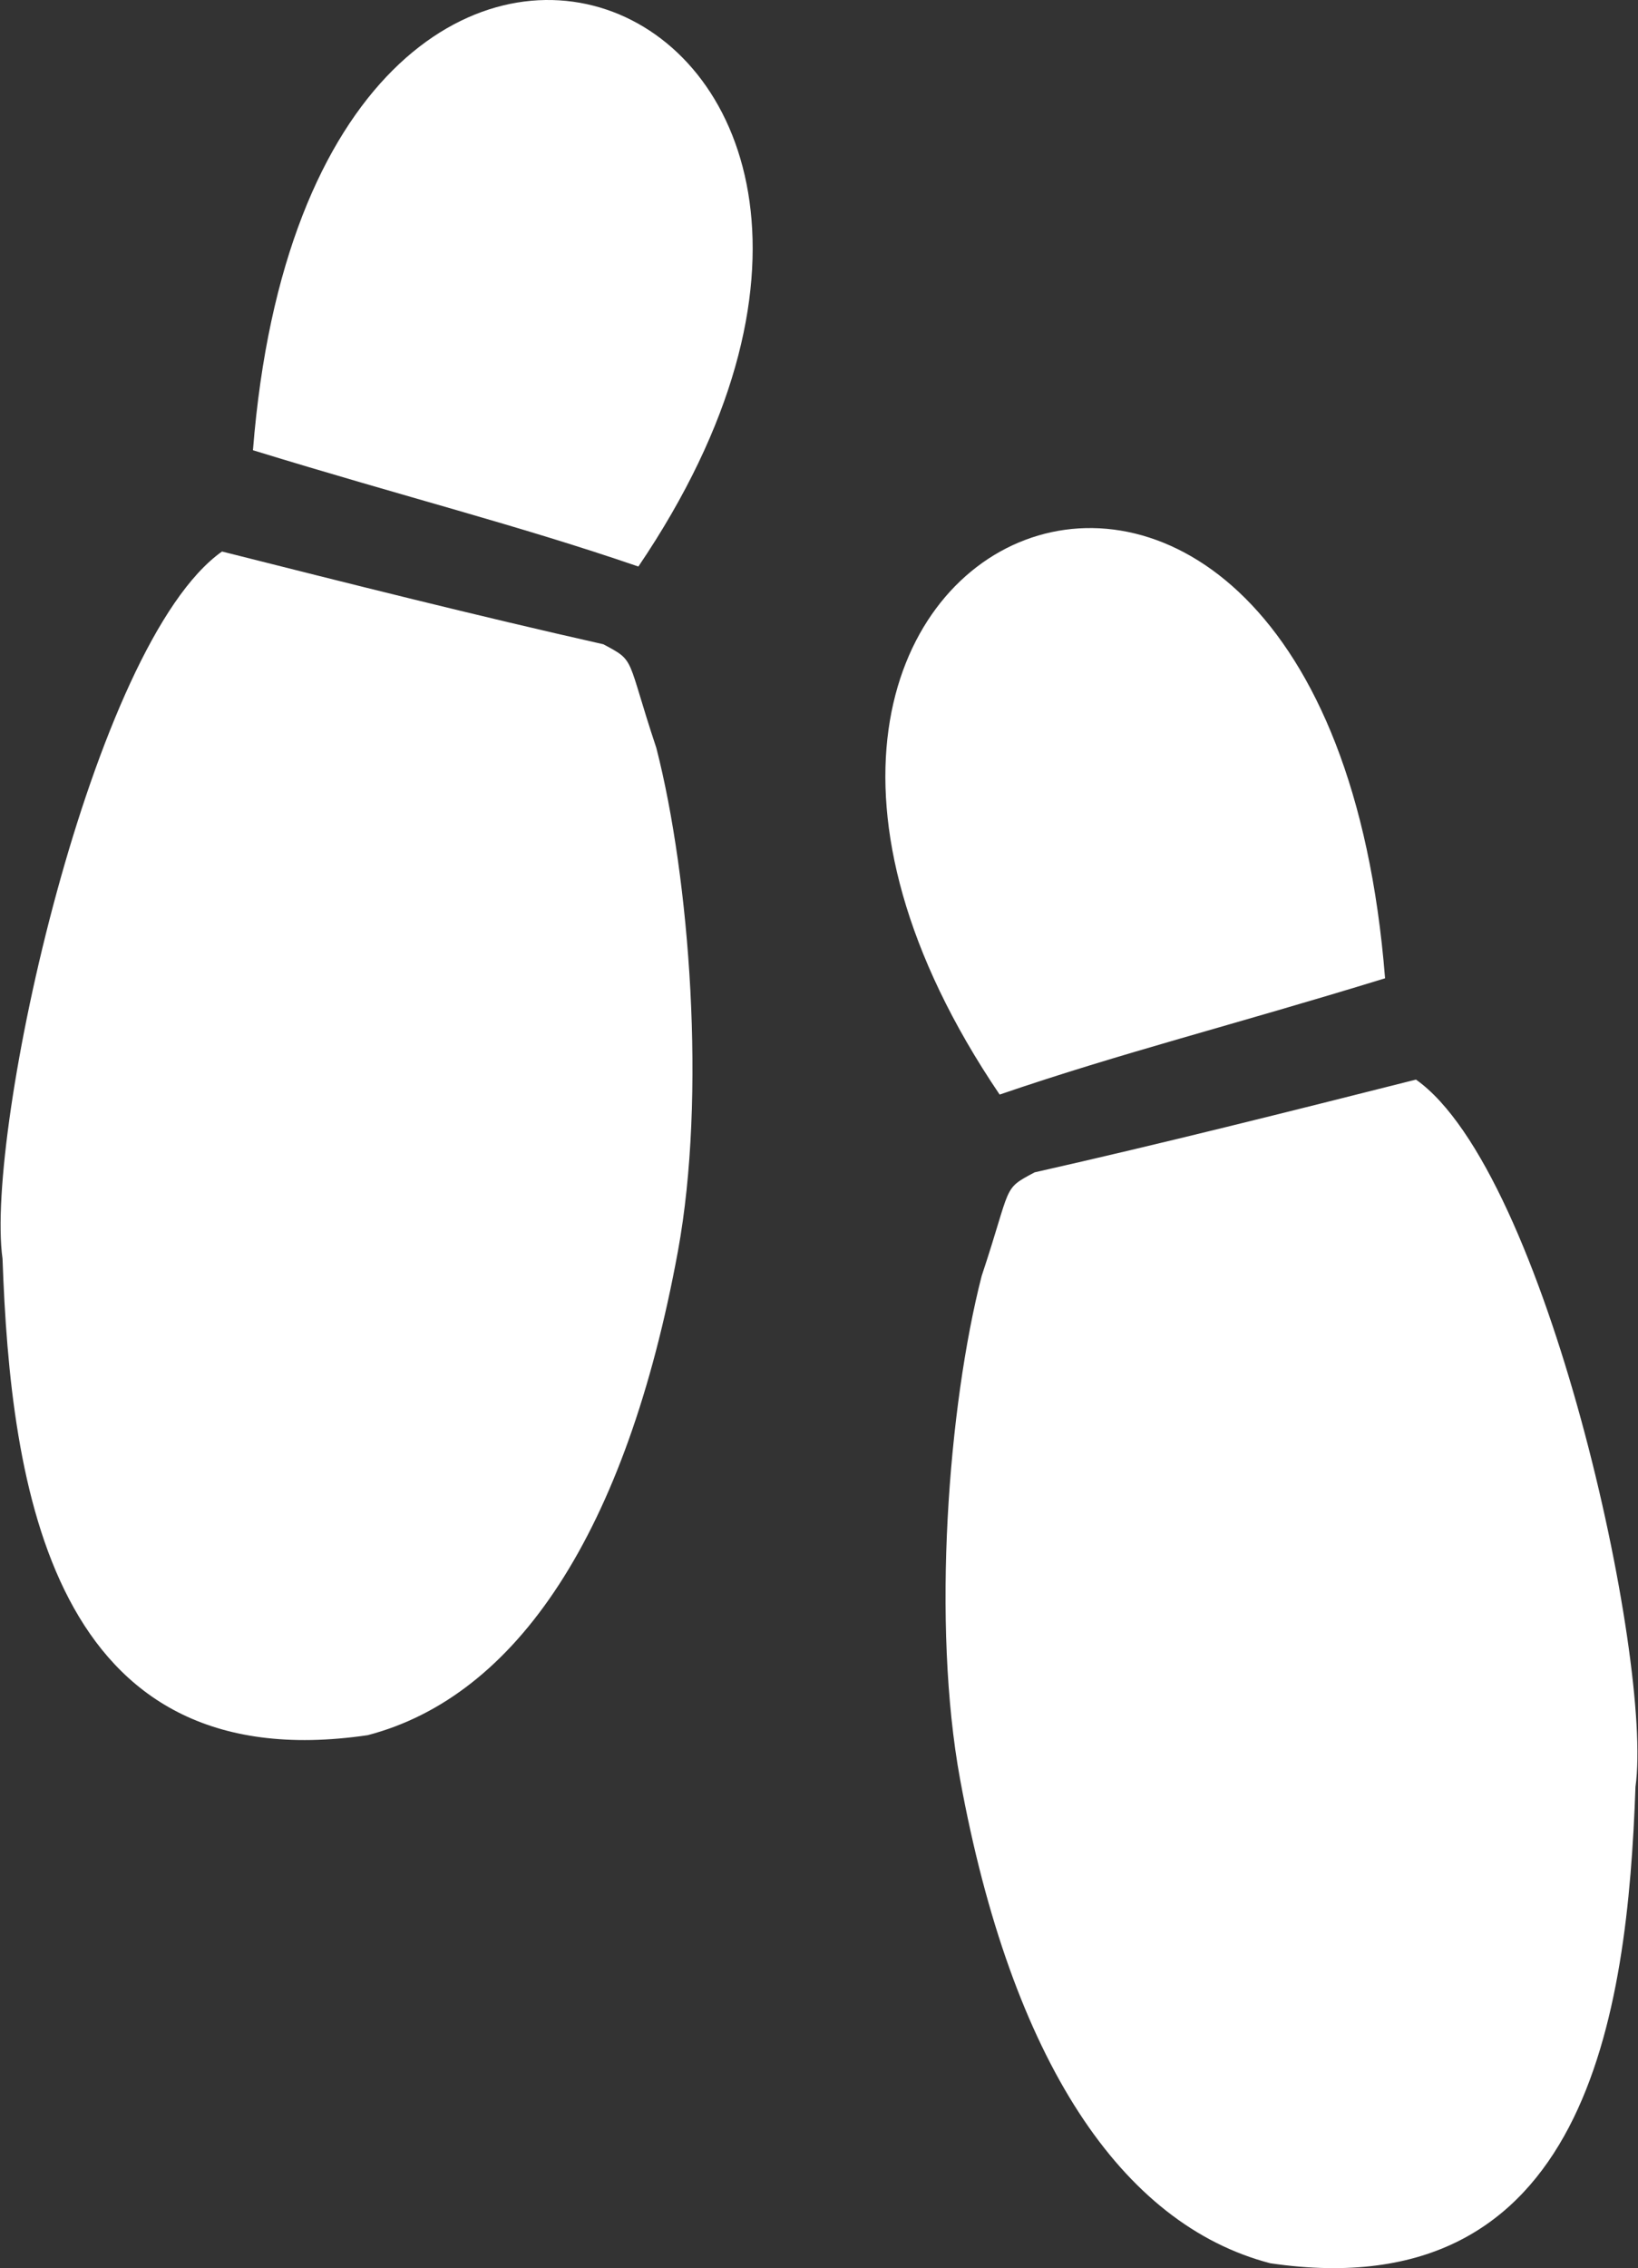 <svg width="578" height="800" viewBox="0 0 578 800" fill="none" xmlns="http://www.w3.org/2000/svg">
<rect x="0" y="0" width="578" height="800" fill="#333333" stroke="none"/>
<path d="M225.268 199.819C182.114 185.04 144.009 175.627 89.26 158.803C110.293 -106.958 361.6 -1.416 225.268 199.819ZM0.89 443.954C3.724 523.751 17.779 628.427 129.734 612.025C182.215 598.329 220.992 540.691 239.23 441.249C249.247 386.573 243.422 309.827 231.606 263.822C220.818 231.402 224.487 233.395 212.892 227.238C168.014 217.128 123.586 205.937 78.343 194.525C32.382 226.982 -5.366 399.298 0.89 443.954ZM346.391 450.078C334.584 496.089 328.76 572.835 338.772 627.505C356.996 726.952 395.777 784.599 448.268 798.286C560.223 814.688 574.278 710.013 577.112 630.212C583.368 585.563 545.615 413.237 499.649 380.785C454.409 392.197 409.988 403.38 365.096 413.499C353.514 419.649 357.183 417.658 346.391 450.078ZM488.746 345.055C467.721 79.297 216.414 184.839 352.743 386.07C395.897 371.29 433.999 361.879 488.746 345.055Z" fill="white"/>
</svg>
